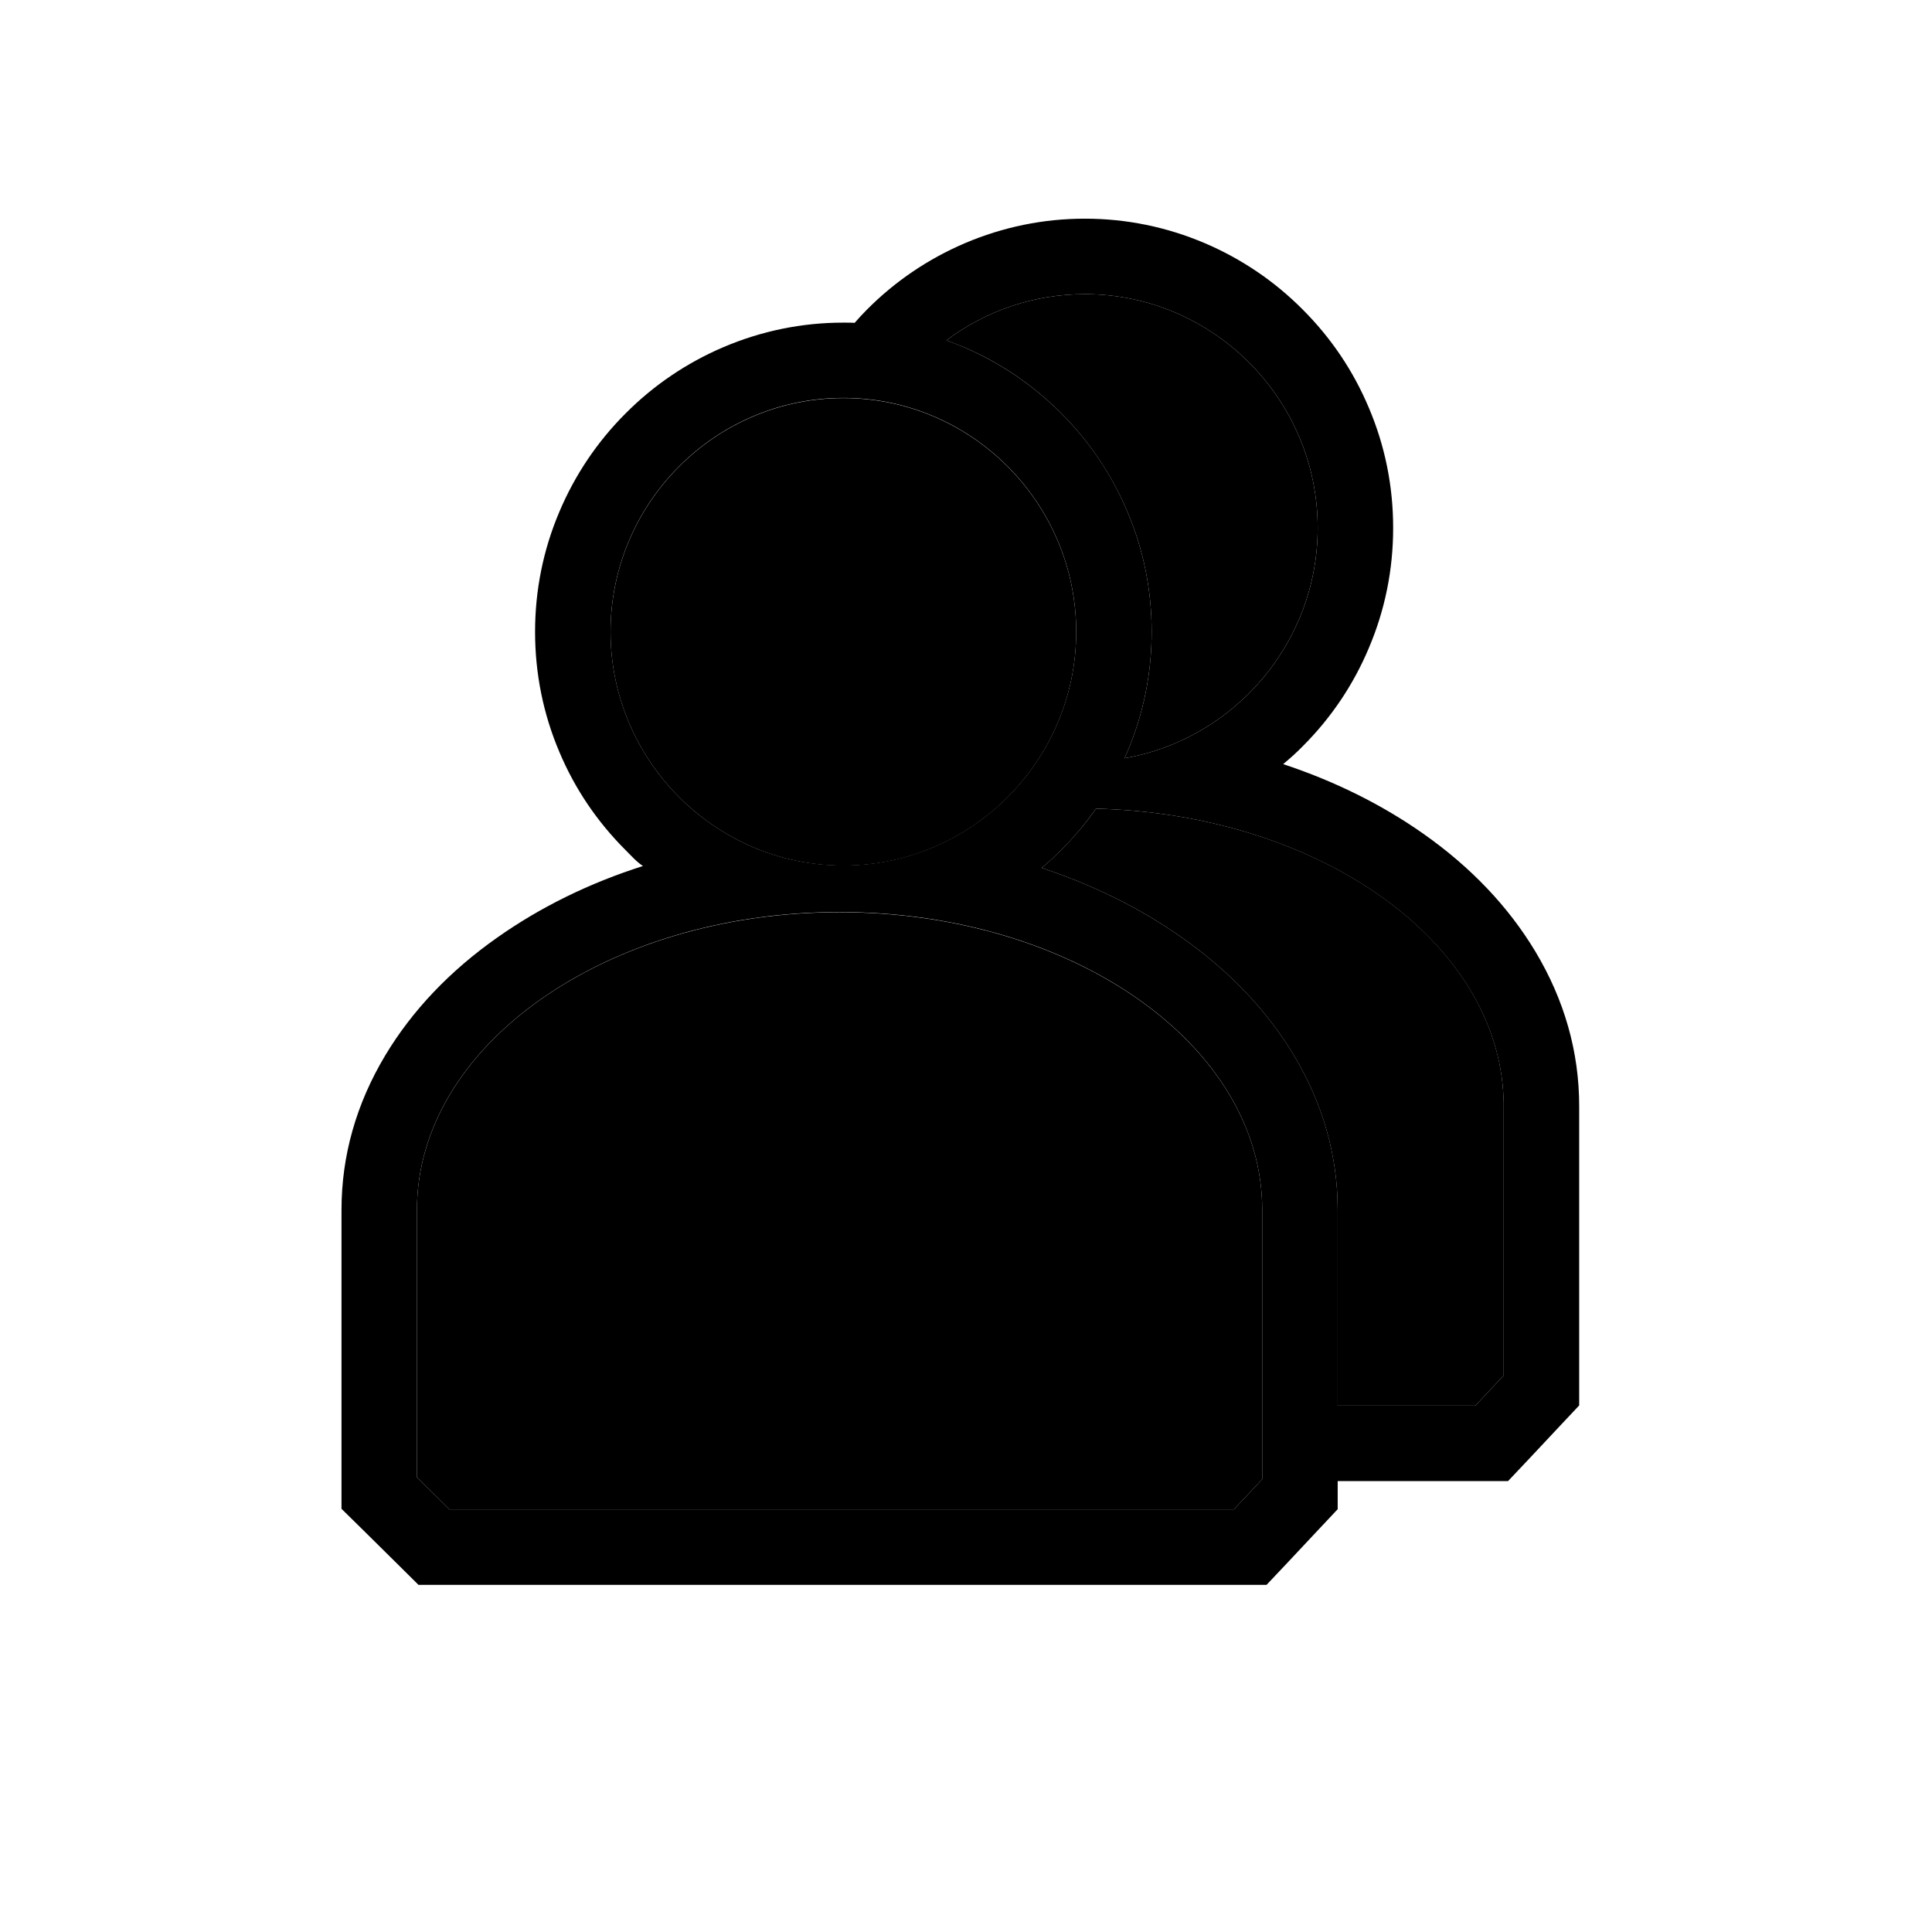 <svg xmlns="http://www.w3.org/2000/svg" width="1024" height="1024" viewbox="0 0 1024 1024"><path fill="{{foreground}}" d="M796.9 582.3c-2.9-83.4-97.9-150.8-216-153.7-5.4 7.8-11.6 15.1-18.4 21.9 6.8-6.8 12.9-14.1 18.4-21.9 118.1 2.9 213.1 70.2 216 153.7zm-170.5-85.4c25.2 17.7 45.1 38.8 59.3 62.3 15.5 25.8 23.3 53.3 23.3 82 0-28.7-7.8-56.3-23.3-82.1-14.2-23.5-34.1-44.5-59.3-62.2z"/><path d="M562.5 219.1c15 15 26.8 32.6 35 52 8.6 20.2 12.9 41.7 12.9 63.7s-4.3 43.5-12.9 63.7c-.5 1.1-1 2.3-1.5 3.4 58-10.1 102.4-61.1 102.4-122.1 0-68.2-55.5-123.9-123.4-123.9-27.4 0-52.9 9.1-73.4 24.5 3 1.1 6 2.3 9 3.5 19.5 8.3 36.9 20.1 51.9 35.2zm18.4 209.5c-5.4 7.8-11.6 15-18.4 21.9-3.4 3.4-6.8 6.5-10.4 9.5 27.2 9 52.3 21.4 74.3 36.9 25.2 17.7 45.1 38.7 59.3 62.3 15.5 25.8 23.3 53.4 23.3 82.1V745h73l15-16V586.2c0-1.3 0-2.7-.1-4-2.9-83.4-97.9-150.7-216-153.6z" fill="{{foreground}}"/><path fill="{{foreground}}" d="M813.7 504.2c-14.2-23.6-34.1-44.6-59.3-62.3-22-15.5-47.1-27.9-74.3-36.9 3.6-3 7.1-6.1 10.4-9.5 15-15 26.8-32.5 35-52 8.6-20.2 12.9-41.6 12.9-63.7s-4.3-43.5-12.9-63.7c-8.2-19.5-20-37-35-52-15-15.1-32.5-26.9-51.9-35.2-20.2-8.6-41.6-13-63.6-13s-43.4 4.4-63.6 13c-19.4 8.3-36.9 20.1-51.9 35.2-2.3 2.3-4.4 4.6-6.5 7-2-.1-4-.1-6-.1-22 0-43.4 4.4-63.6 13-19.4 8.3-36.9 20.1-51.9 35.2-15 15-26.8 32.6-35 52-8.6 20.2-12.9 41.7-12.9 63.7s4.3 43.5 12.9 63.7c8.2 19.5 20 36.9 35 51.9 3 3 6.1 6.5 9.3 8.5-28.3 9-54.4 21.8-77.2 37.9-25.2 17.7-45.1 38.7-59.3 62.3-15.5 25.8-23.3 53.4-23.3 82.1v158.4l11.9 11.7 17.2 17 11.7 11.6h449.5l11.9-12.6 15-16 10.8-11.5V785h90.3l11.9-12.6 15-16 10.8-11.5V586.2c0-28.6-7.8-56.2-23.3-82zM575 155.9c67.9 0 123.4 55.7 123.4 123.9 0 61-44.4 112-102.4 122.1.5-1.1 1-2.3 1.5-3.4 8.6-20.2 12.9-41.7 12.9-63.7s-4.3-43.5-12.9-63.7c-8.2-19.5-20-37-35-52-15-15.1-32.5-26.9-51.9-35.2-3-1.3-6-2.4-9-3.5 20.5-15.4 46-24.5 73.4-24.5zM323.6 334.8c0-68.2 55.5-123.9 123.4-123.9s123.4 55.7 123.4 123.9S514.9 458.7 447 458.7c-67.9.1-123.4-55.7-123.4-123.9zM669 784l-15 16H238.2L221 783V641.2c0-87.1 100.3-157.8 224-157.8S669 554 669 641.2V784zm128-55l-15 16h-73V641.2c0-28.7-7.8-56.2-23.3-82-14.2-23.6-34.1-44.6-59.3-62.3-22-15.5-47.1-27.9-74.3-36.9 3.6-3 7.1-6.1 10.4-9.5 6.8-6.8 12.9-14.1 18.4-21.9 118.1 2.9 213.1 70.3 216 153.7 0 1.3.1 2.7.1 4V729z"/><path d="M447 458.8c67.9 0 123.4-55.7 123.4-123.9S514.9 211 447 211s-123.4 55.7-123.4 123.9c0 68.1 55.5 123.9 123.4 123.9zm-2 24.7c-123.7 0-224 70.6-224 157.8V783l17.2 17H654l15-16V641.2c0-87.1-100.3-157.7-224-157.7z" fill="{{foreground}}"/></svg>